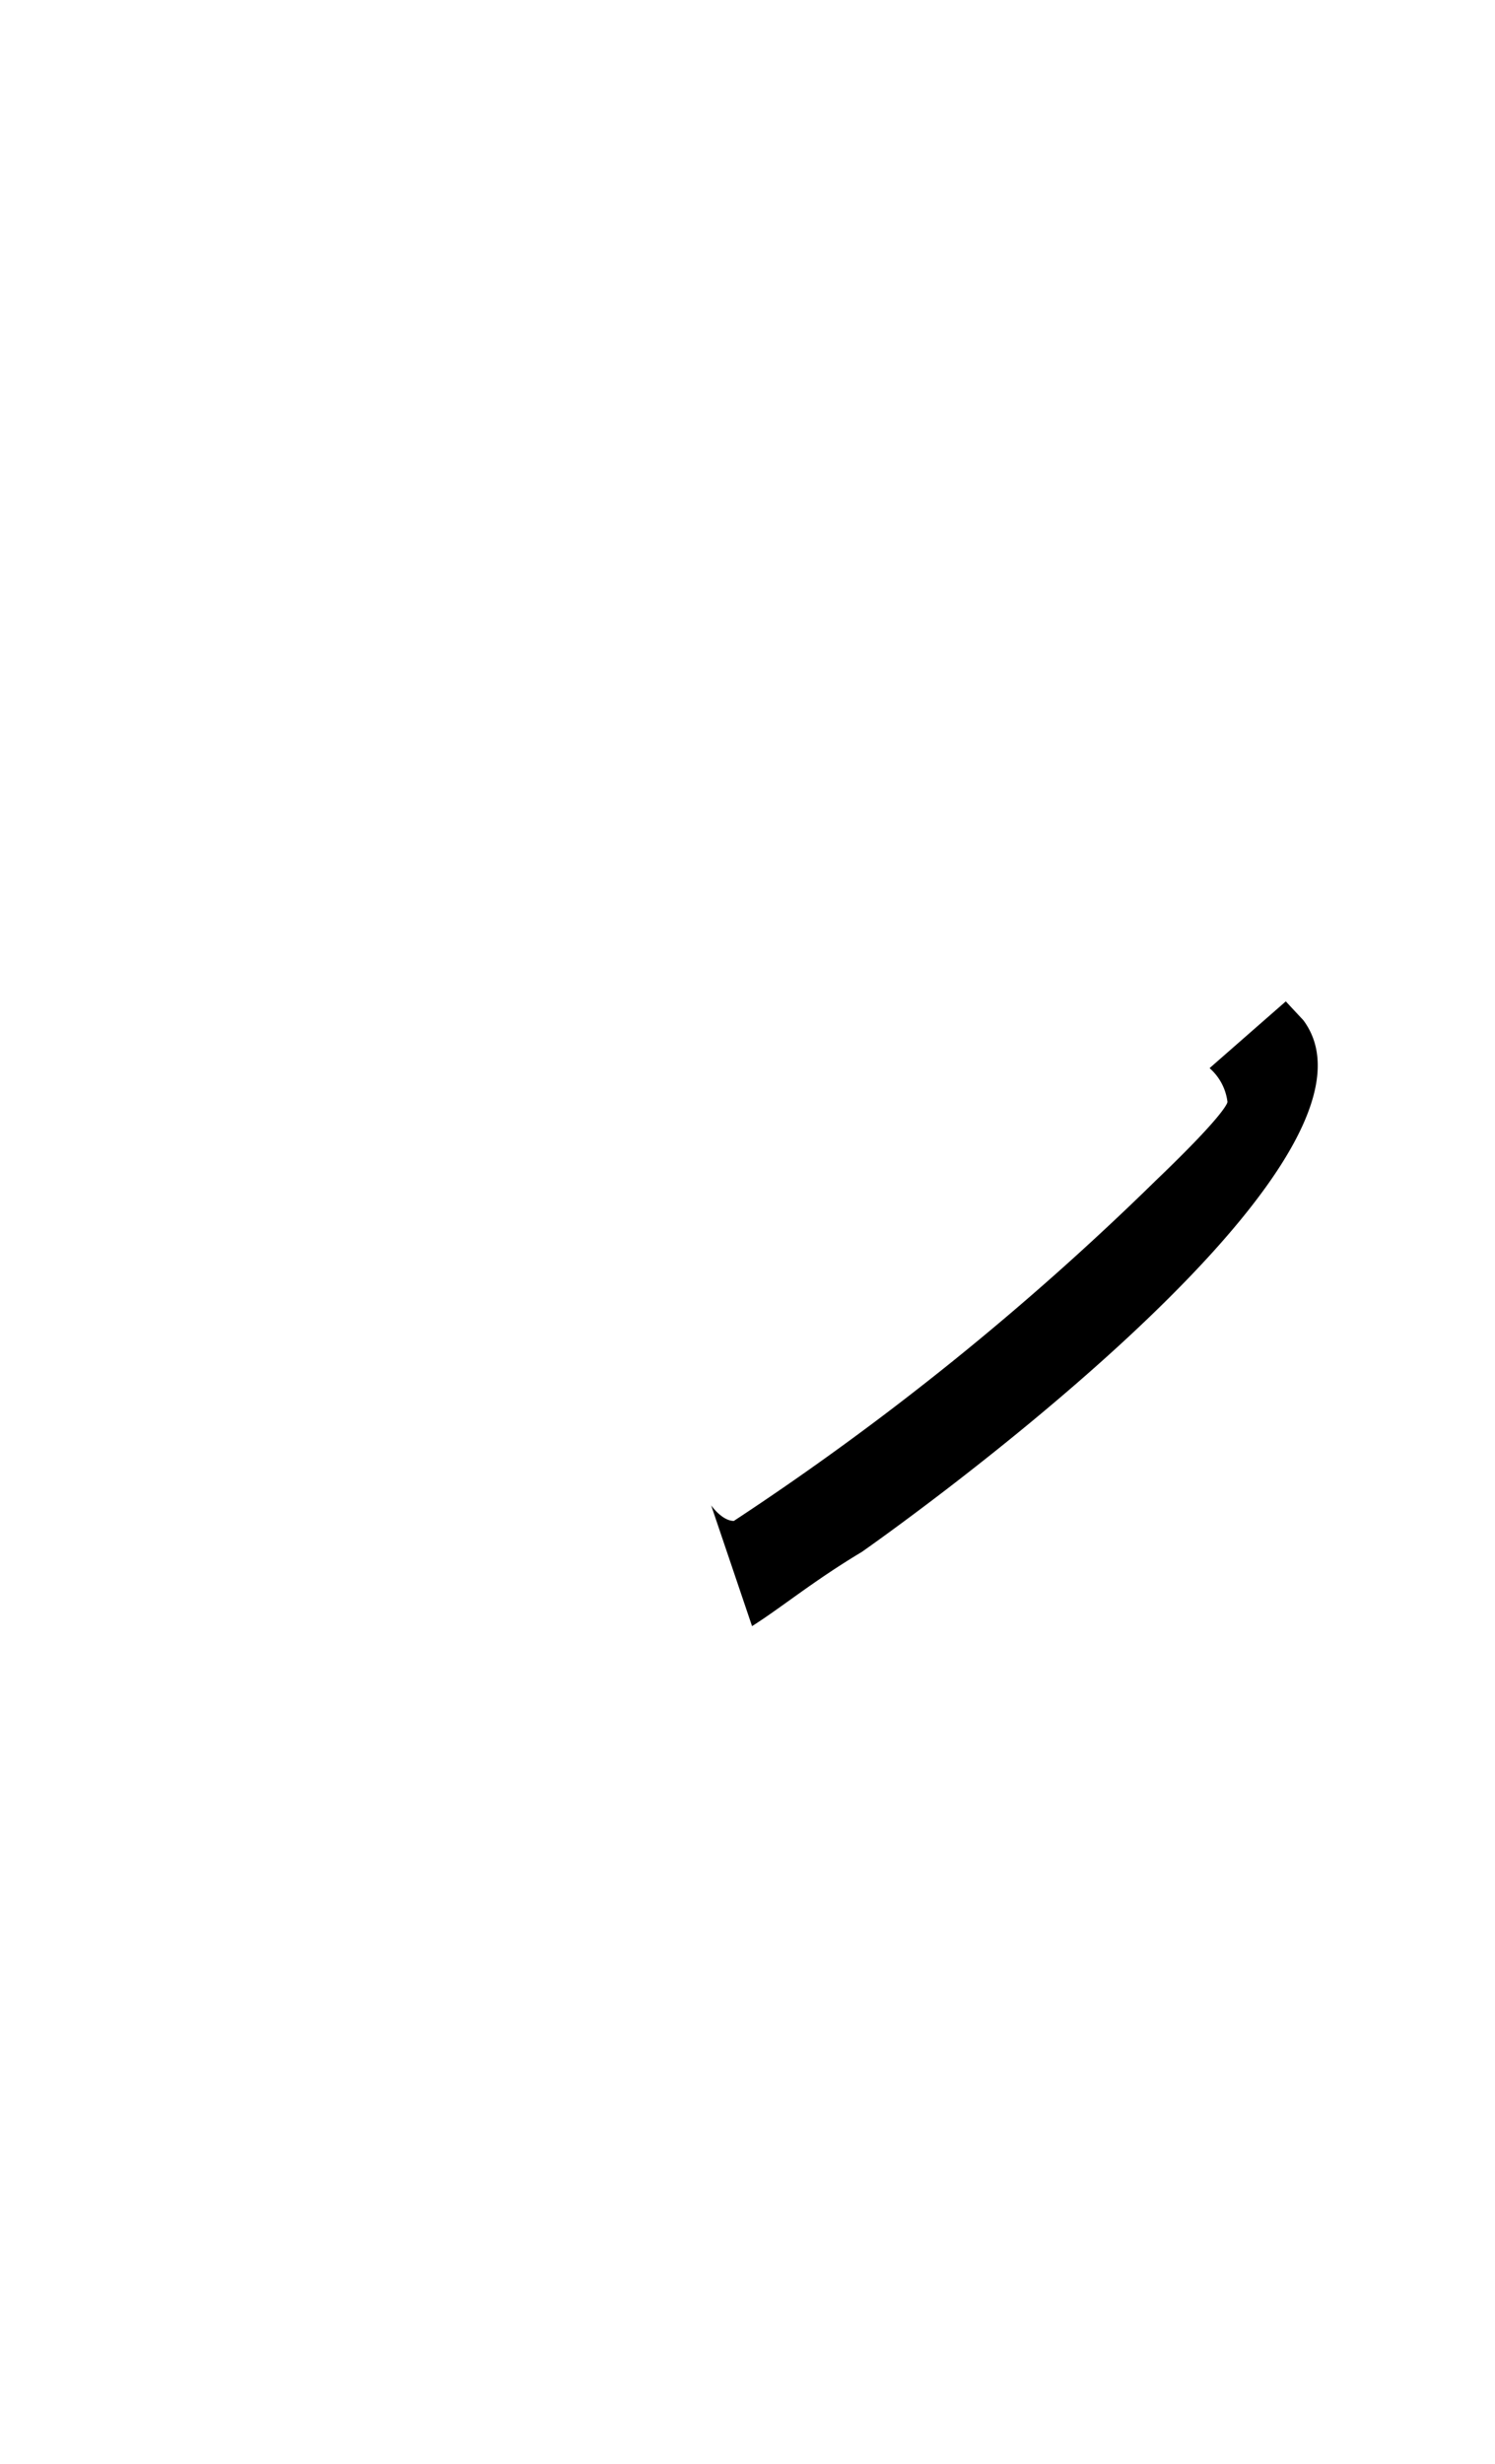 <svg xmlns="http://www.w3.org/2000/svg" viewBox="0 0 14.629 24.094"><path d="M12.582,9.793l-.746.653a.523.523,0,0,1,.175.33c0,.016-.048.144-.7.768a27.492,27.492,0,0,1-4.13,3.33c-.116,0-.222-.152-.222-.152l.4,1.181c.291-.184.6-.442,1.073-.725,0,0,5.392-3.759,4.322-5.2C12.69,9.909,12.637,9.853,12.582,9.793Z"/></svg>